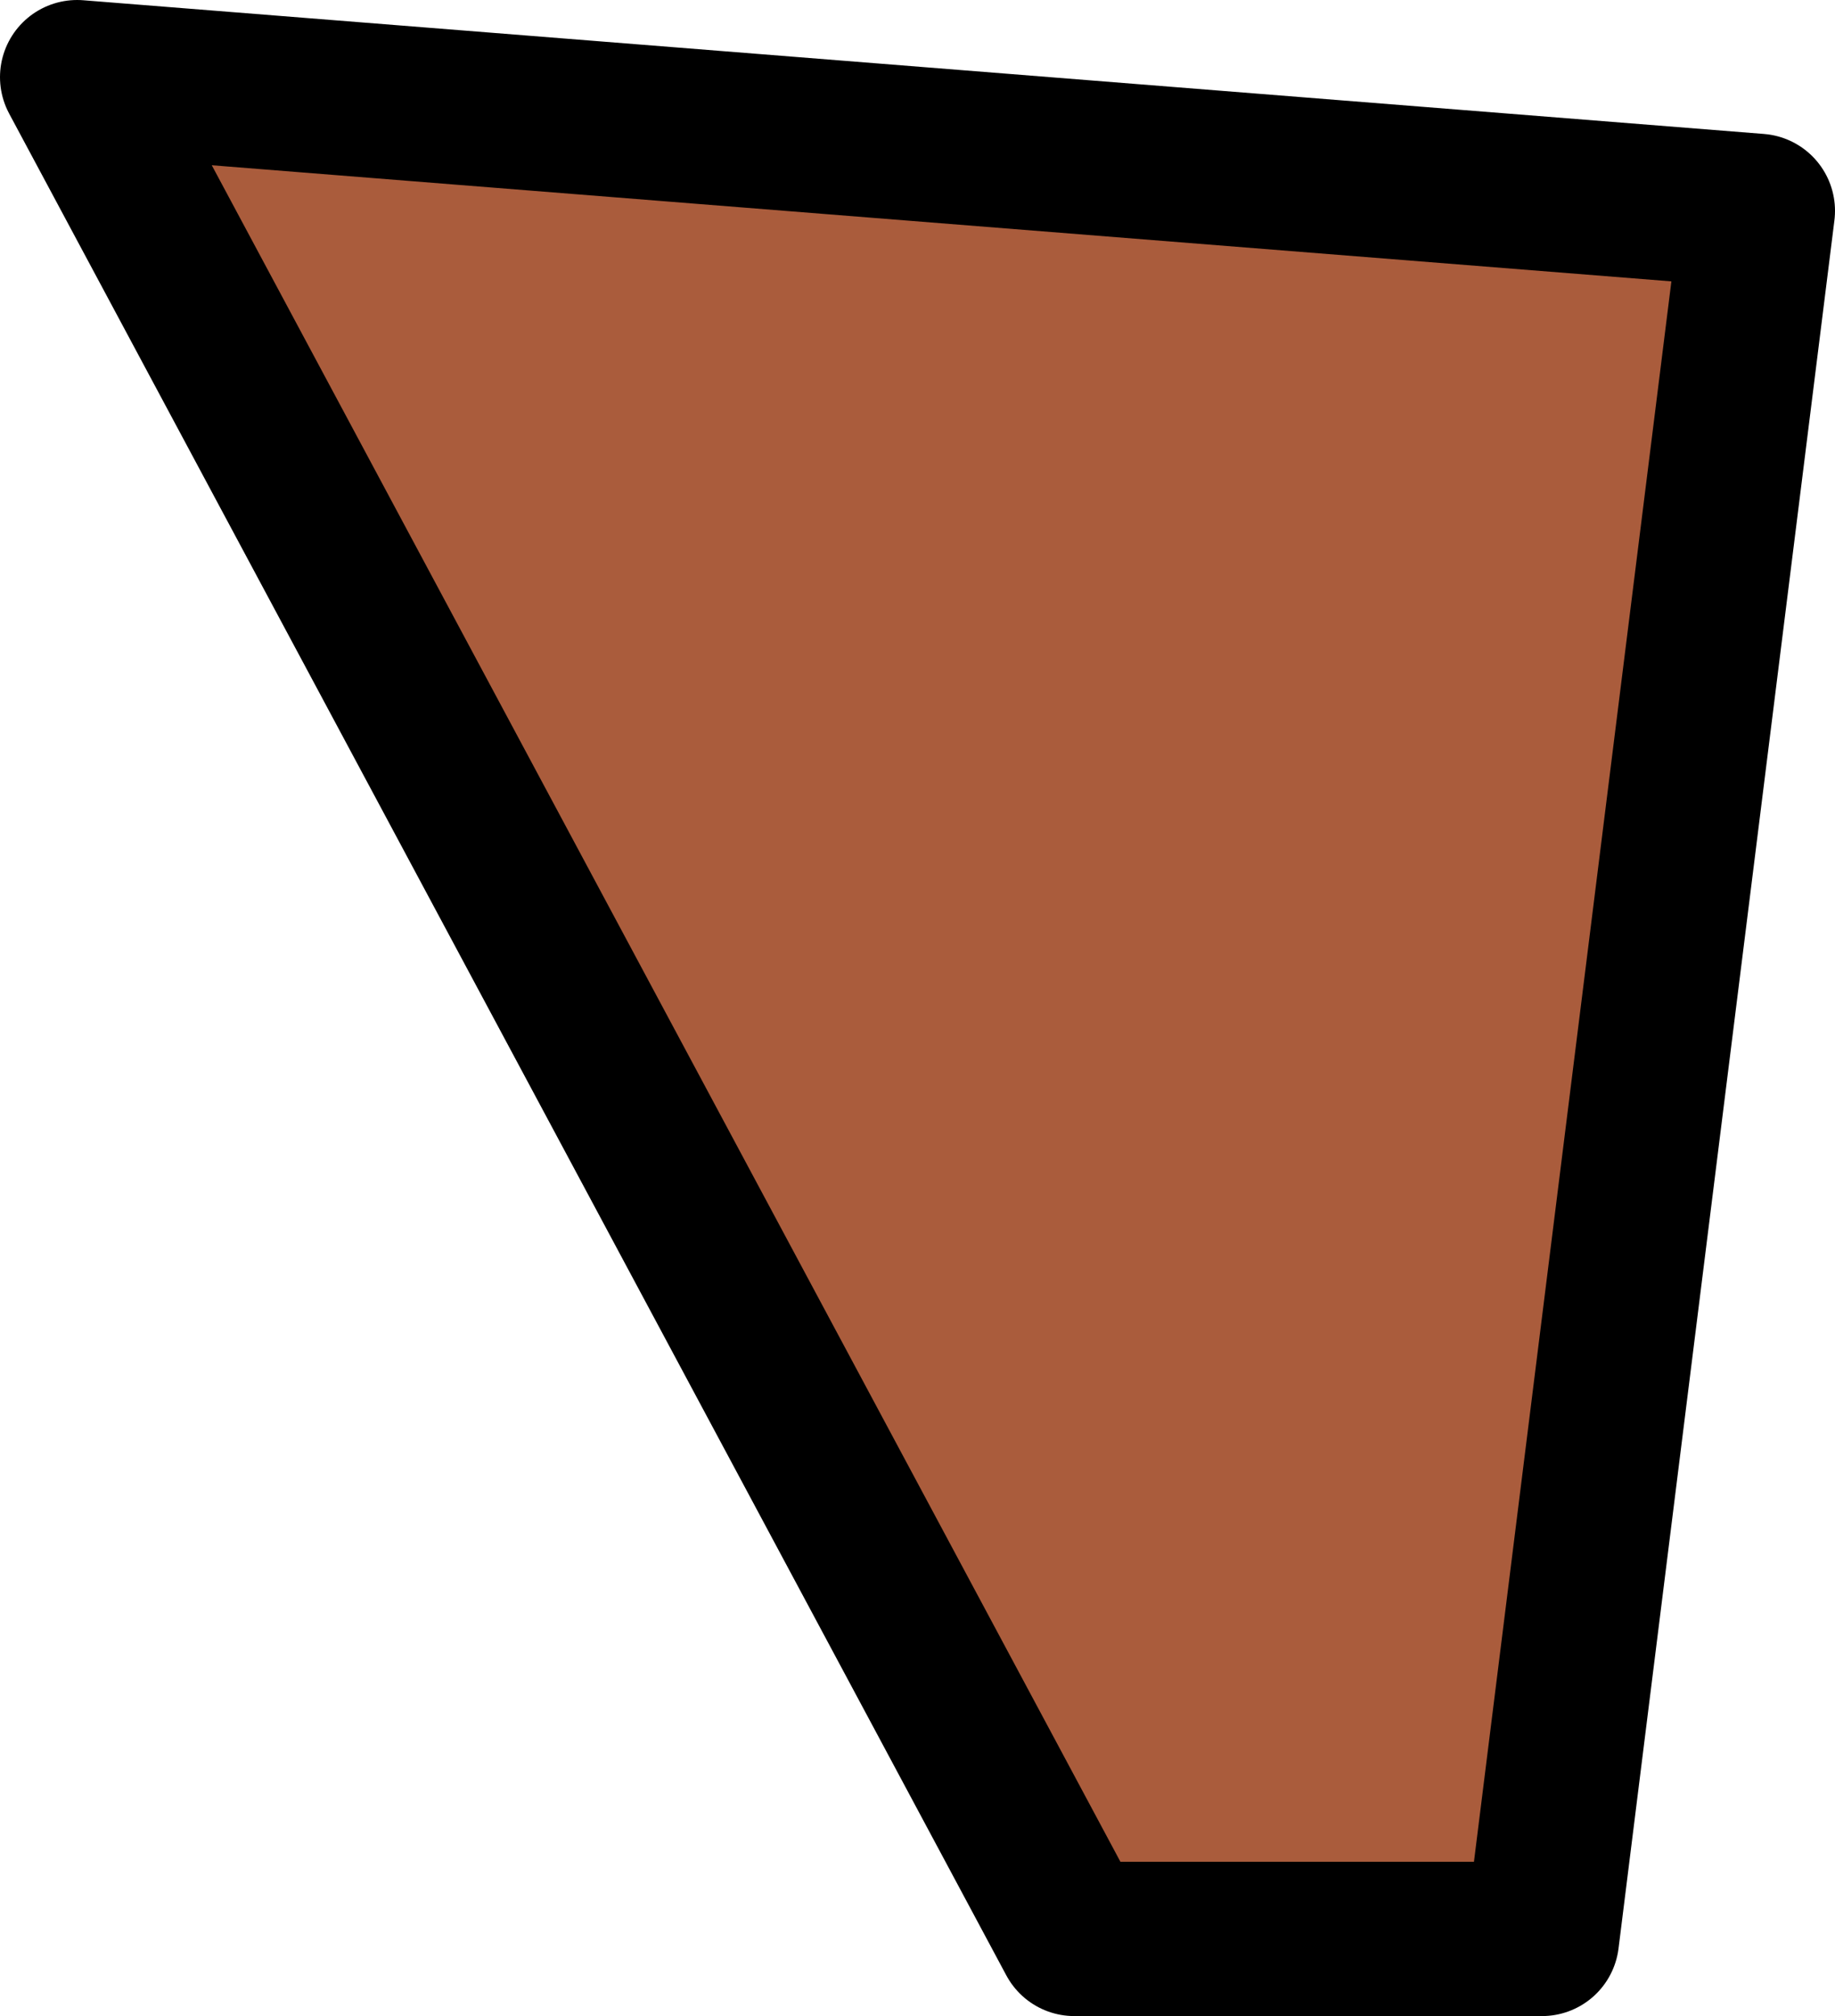<?xml version="1.0" encoding="UTF-8" standalone="no"?>
<svg xmlns:ffdec="https://www.free-decompiler.com/flash" xmlns:xlink="http://www.w3.org/1999/xlink" ffdec:objectType="shape" height="19.6px" width="17.85px" xmlns="http://www.w3.org/2000/svg">
  <g transform="matrix(1.0, 0.0, 0.0, 1.0, 8.9, 9.8)">
    <path d="M1.55 9.05 L-8.15 -9.05 8.2 -7.75 6.1 9.05 1.55 9.05" fill="#aa5c3c" fill-rule="evenodd" stroke="none"/>
    <path d="M1.55 9.05 L-8.15 -9.05 8.2 -7.75 6.1 9.05 1.55 9.05 Z" fill="none" stroke="#000000" stroke-linecap="round" stroke-linejoin="round" stroke-width="1.5"/>
  </g>
</svg>

